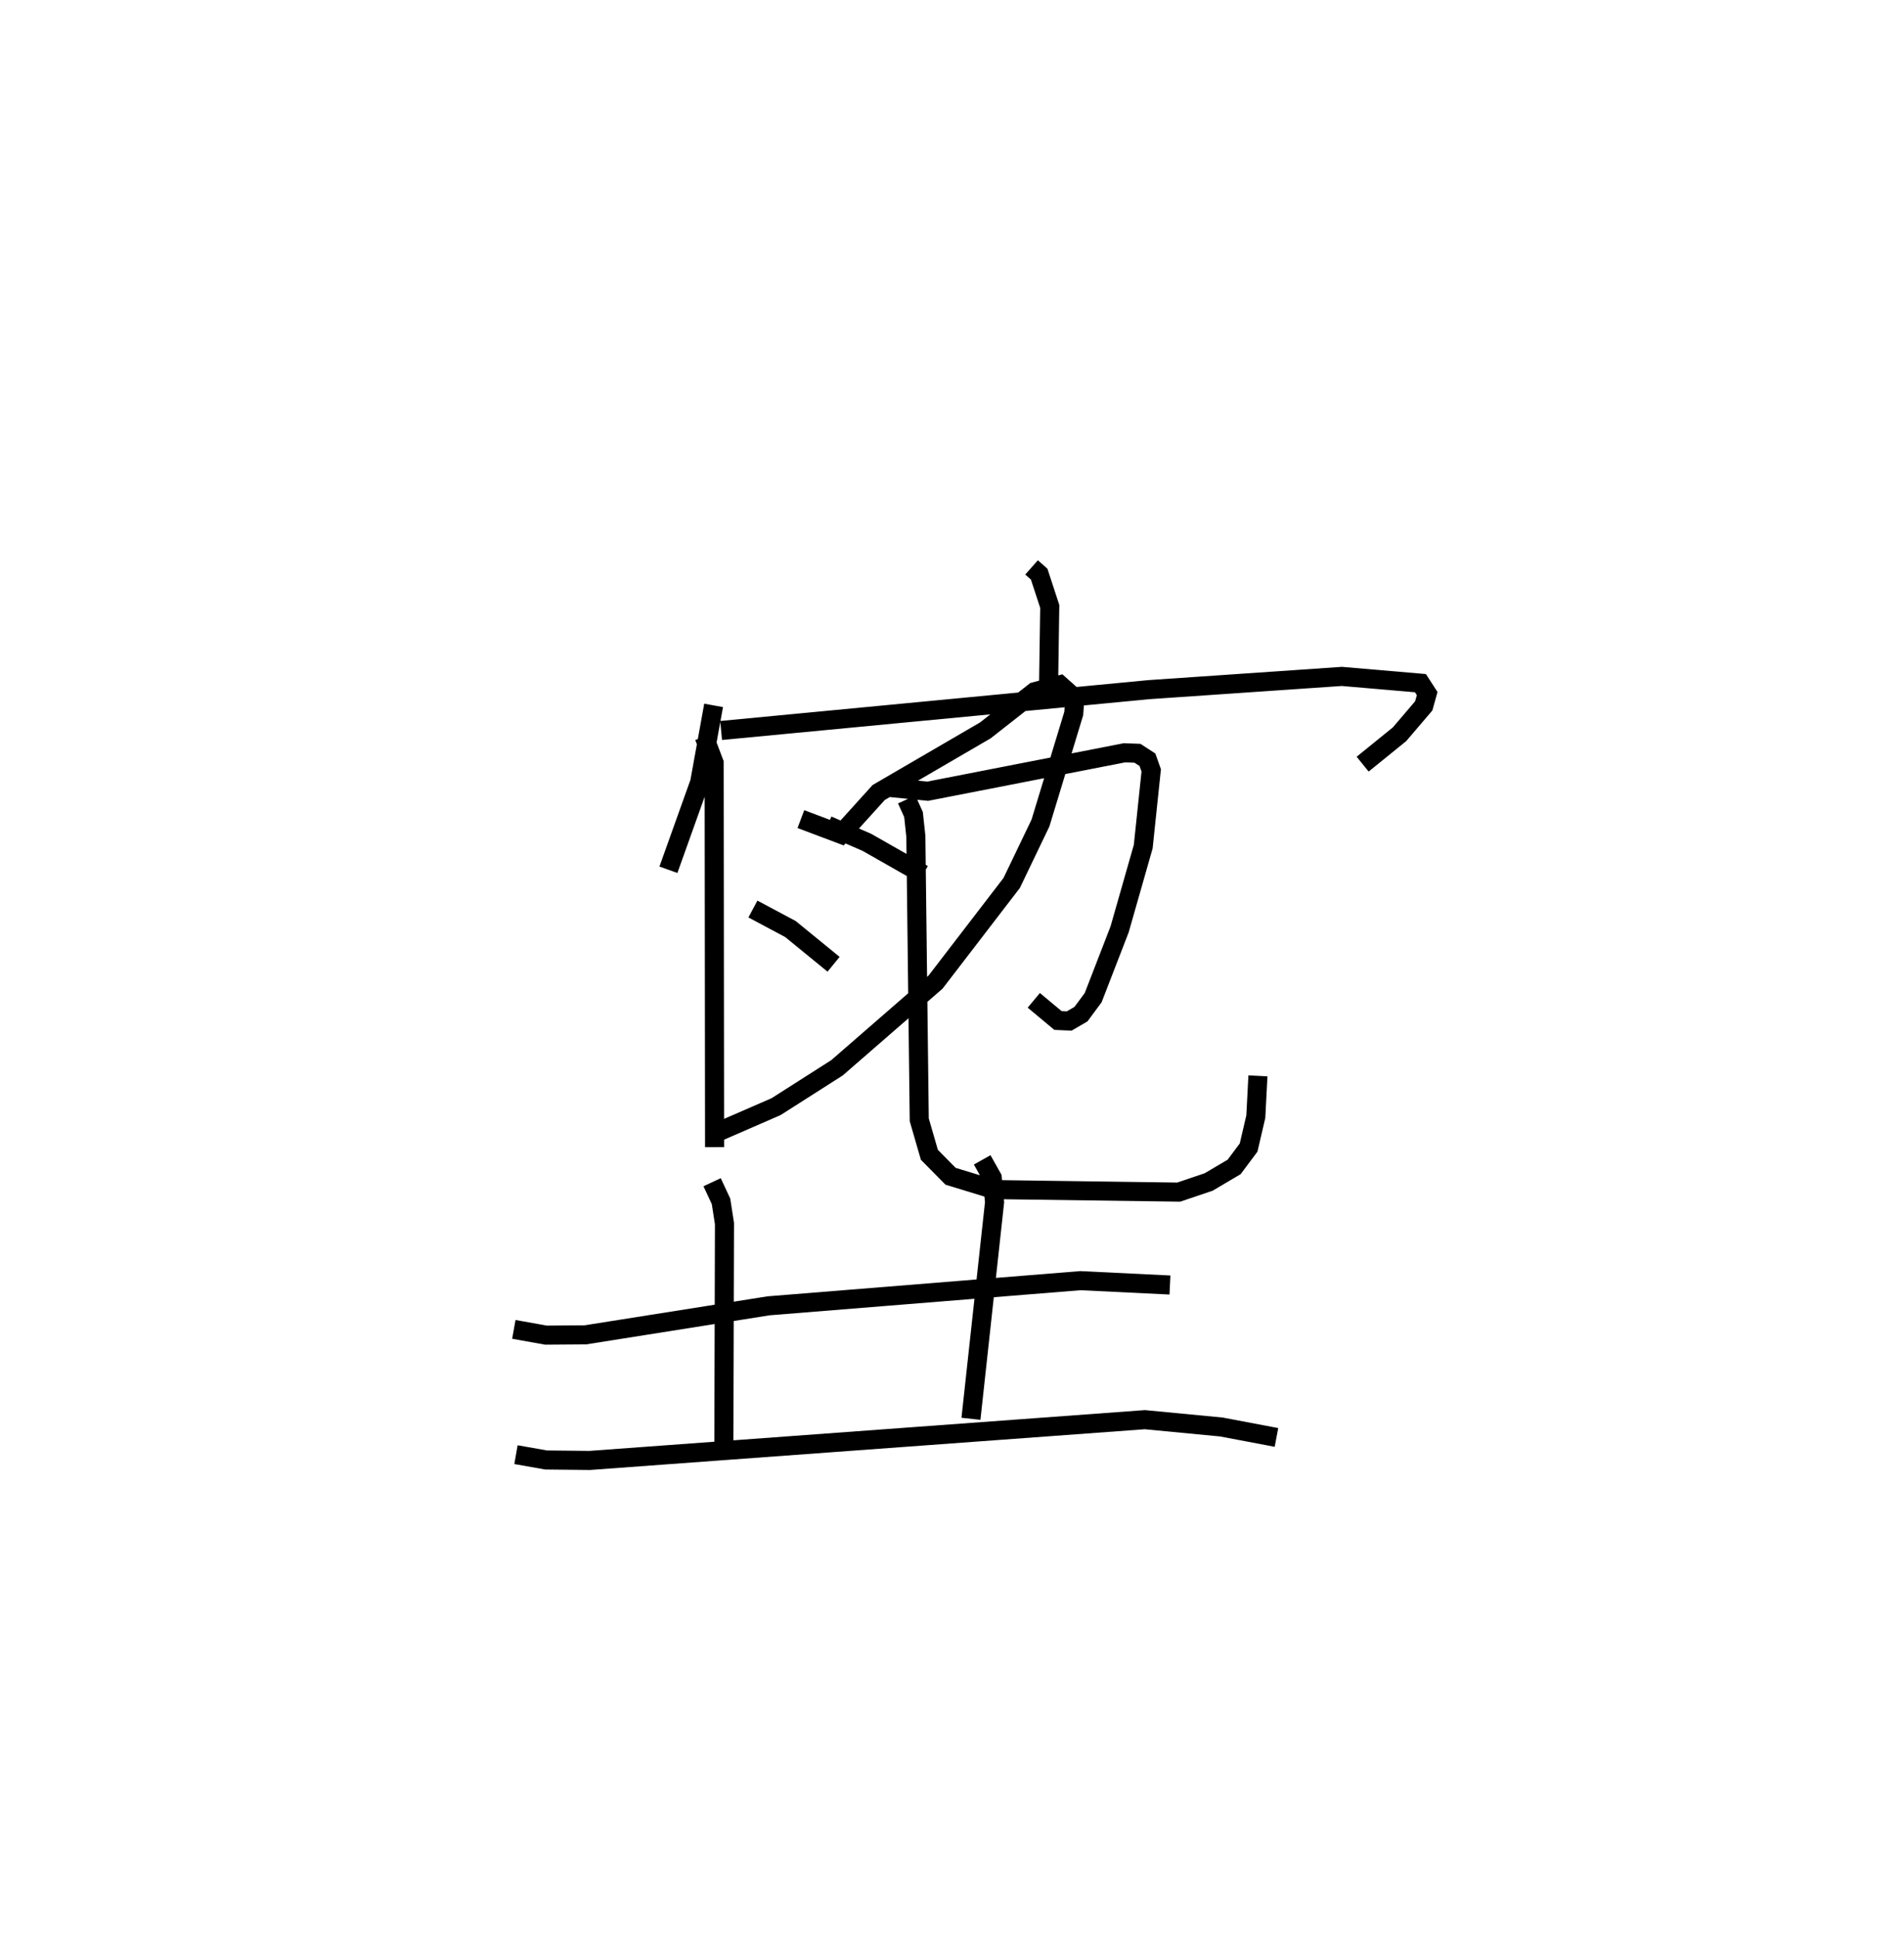 <?xml version="1.0" encoding="utf-8" ?>
<svg baseProfile="full" height="101.566" version="1.1" width="99.833" xmlns="http://www.w3.org/2000/svg" xmlns:ev="http://www.w3.org/2001/xml-events" xmlns:xlink="http://www.w3.org/1999/xlink"><defs /><rect fill="white" height="101.566" width="99.833" x="0" y="0" /><path d="M25,25 m0.0,0.0 m29.088,4.747 l0.399,0.353 0.555,1.693 l-0.066,4.414 m-17.559,0.774 l-0.731,4.035 -1.639,4.583 m2.763,-7.302 l22.431,-2.141 10.118,-0.694 l4.119,0.354 0.353,0.545 l-0.18,0.646 -1.268,1.486 l-1.935,1.569 m-29.455,2.881 l2.101,0.792 1.979,-2.187 l5.59,-3.255 2.586,-2.028 l1.326,-0.359 0.783,0.699 l-0.059,0.803 -1.744,5.74 l-1.51,3.144 -3.99,5.195 l-5.169,4.494 -3.195,2.037 l-3.504,1.525 m6.206,-16.277 l2.058,0.894 2.949,1.678 m-8.923,1.819 l1.97,1.051 2.26,1.846 m-6.785,-11.933 l0.523,1.379 0.022,20.141 m9.112,-18.864 l2.063,0.204 10.322,-2.015 l0.676,0.026 0.524,0.339 l0.198,0.558 -0.419,3.996 l-1.239,4.34 -1.386,3.579 l-0.64,0.865 -0.617,0.359 l-0.589,-0.027 -1.267,-1.056 m-6.664,-10.531 l0.358,0.792 0.122,1.145 l0.178,14.857 0.531,1.835 l1.111,1.125 2.283,0.698 l9.678,0.133 1.569,-0.53 l1.338,-0.79 0.759,-1.016 l0.378,-1.62 0.111,-2.138 m-39.015,13.29 l1.685,0.302 2.064,-0.015 l9.607,-1.522 16.351,-1.319 l4.695,0.228 m-24.006,-5.389 l0.467,1.003 0.181,1.164 l-0.033,12 m13.546,-15.339 l0.527,0.938 0.122,1.285 l-1.238,11.352 m-23.856,1.88 l1.58,0.279 2.286,0.024 l29.107,-2.137 4.013,0.384 l2.889,0.547 " fill="none" stroke="black" stroke-width="1" /></svg>